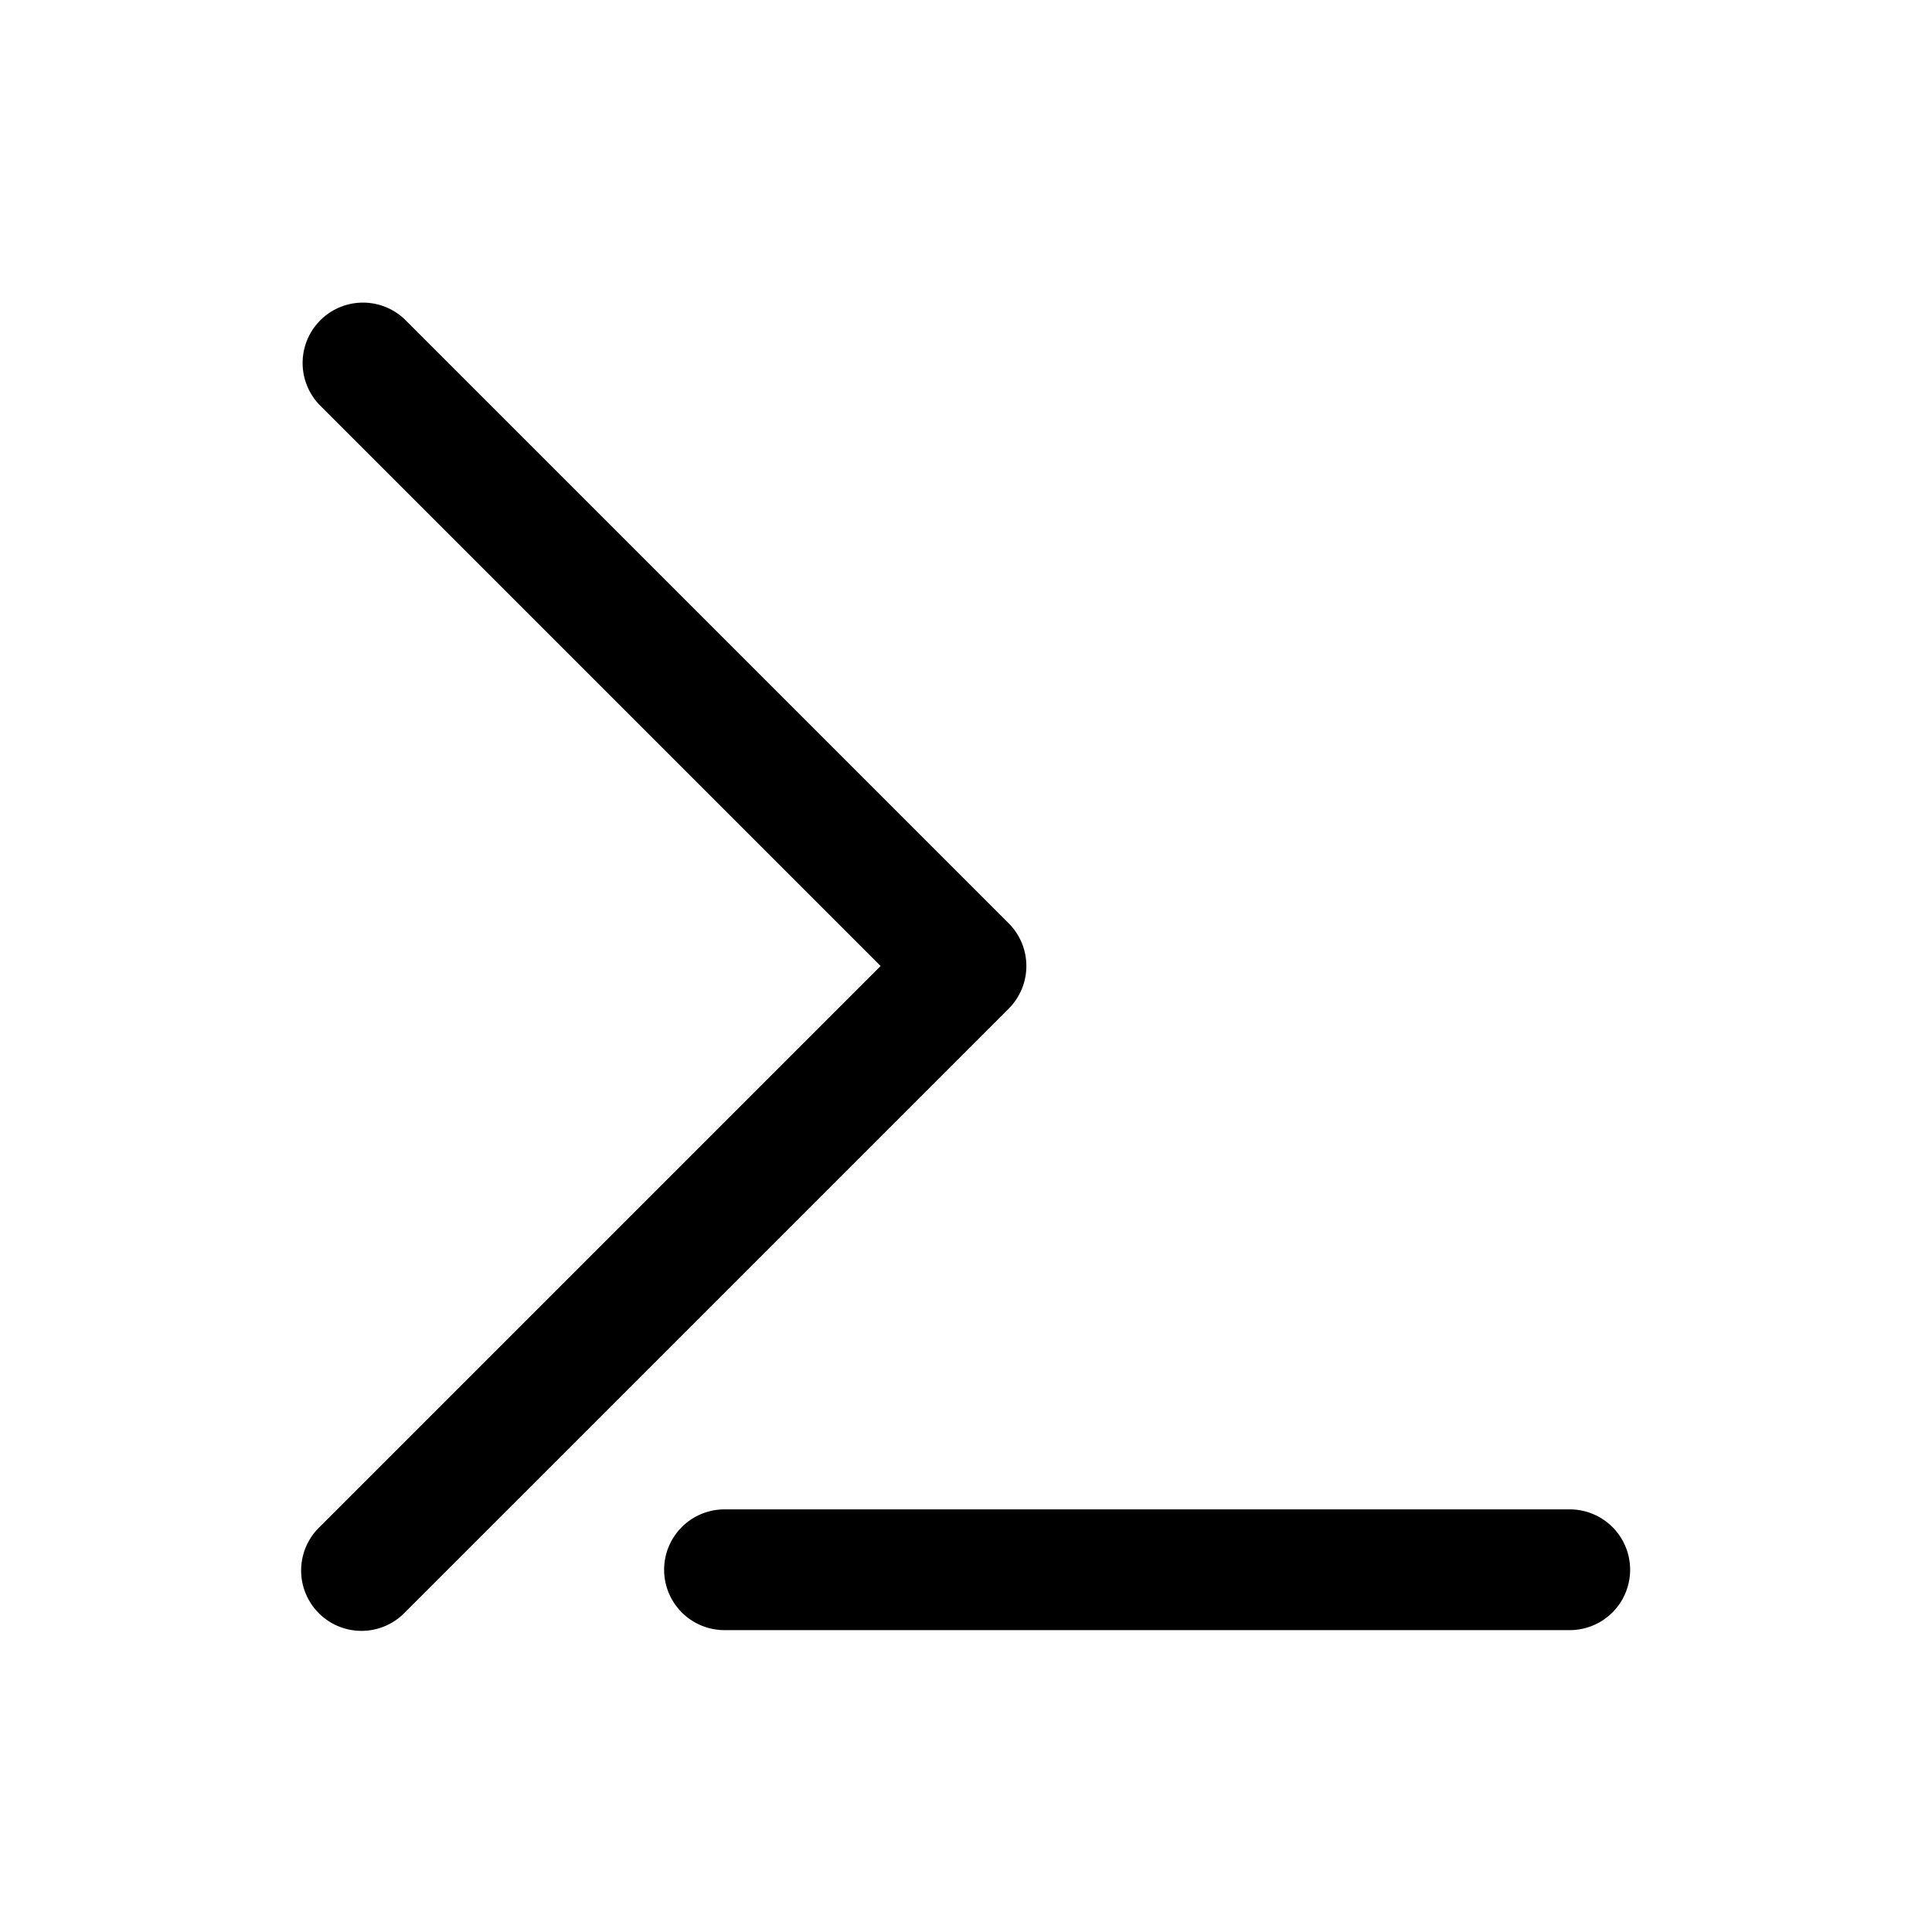 <svg width="32" height="32" viewBox="0 0 32 32" xmlns="http://www.w3.org/2000/svg"><path d="M5.293 6.707a1 1 0 0 1 1.414-1.414l10 10a1 1 0 0 1 0 1.414l-10 10a1 1 0 1 1-1.414-1.414L14.586 16 5.293 6.707zM12 27a1 1 0 0 1 0-2h14a1 1 0 0 1 0 2H12z"/></svg>